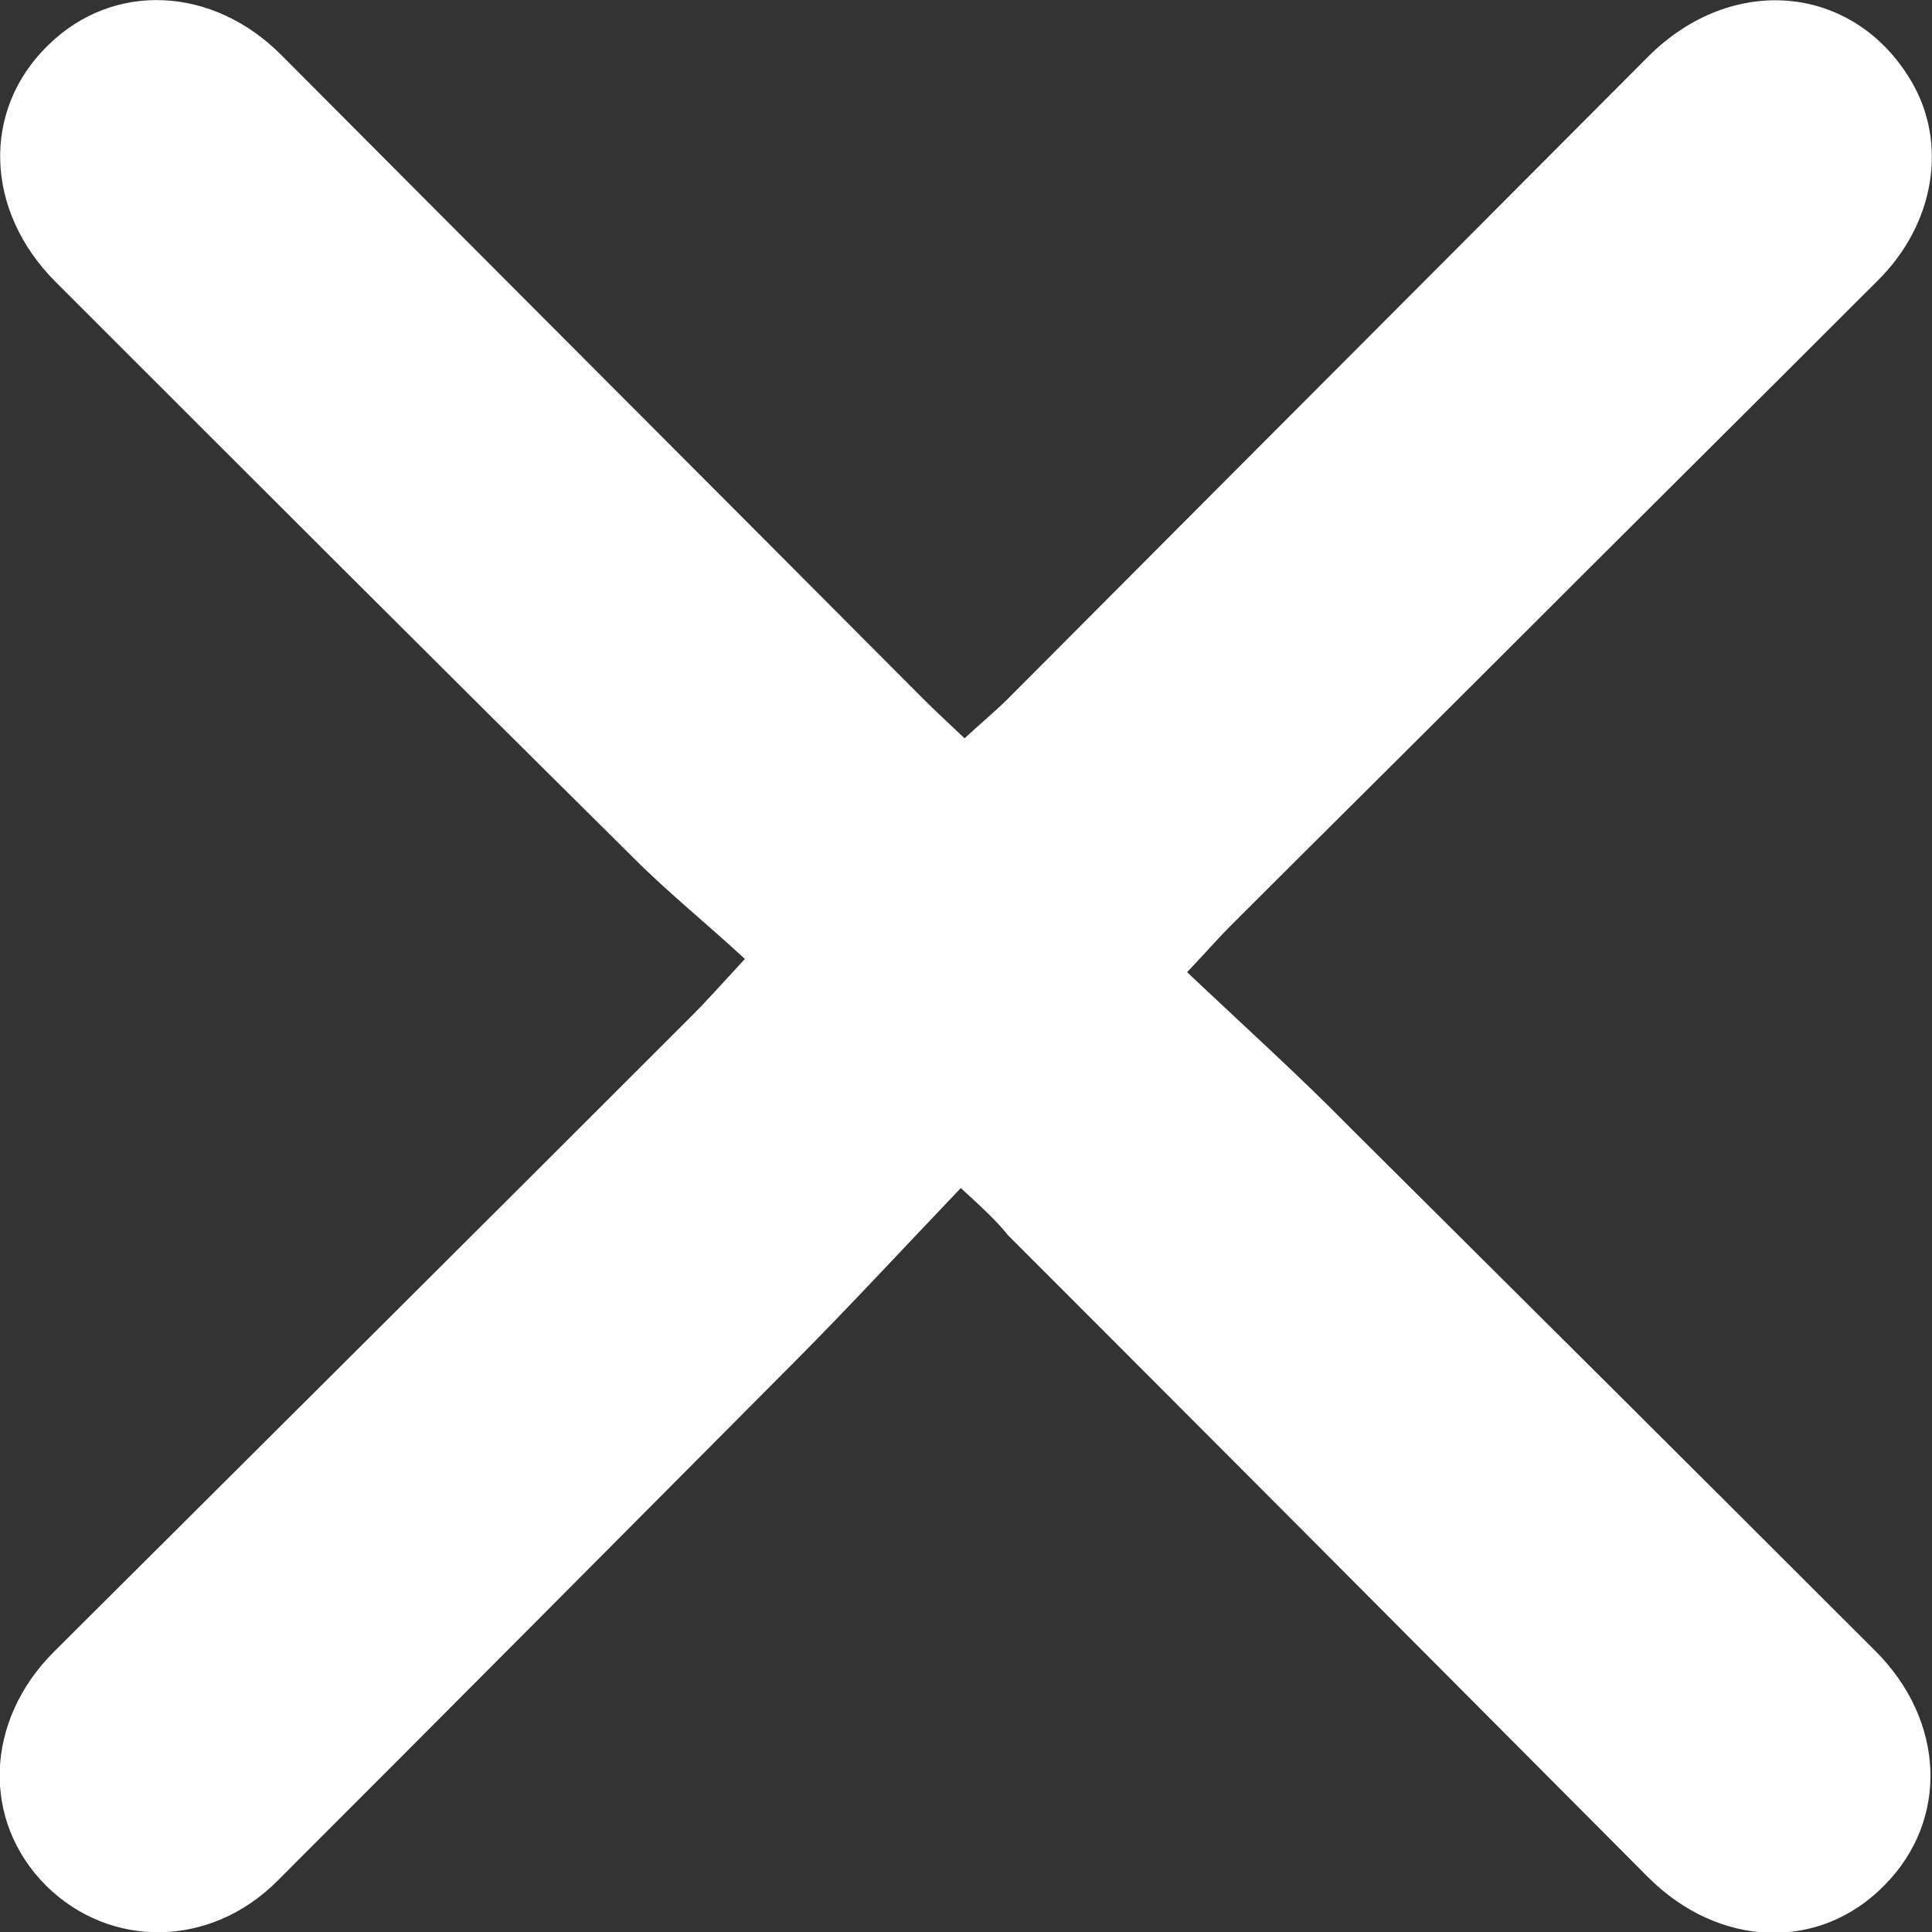 <?xml version="1.0" encoding="utf-8"?>
<!-- Generator: Adobe Illustrator 23.0.5, SVG Export Plug-In . SVG Version: 6.00 Build 0)  -->
<svg version="1.1" id="Layer_1" xmlns="http://www.w3.org/2000/svg" xmlns:xlink="http://www.w3.org/1999/xlink" x="0px" y="0px"
	 viewBox="0 0 204.9 204.9" style="enable-background:new 0 0 204.9 204.9;" xml:space="preserve">
<rect x="0" y="0" width="204.9" height="204.9" fill="#333333" stroke="none"/>
<style type="text/css">
	.st0{fill:#FFFFFF;}
</style>
<path class="st0" d="M101.9,126c-6.3,6.6-12.2,13-18.4,19.2c-18,18.1-36,36.2-54.1,54.3c-7.1,7.1-17.7,7.2-24.5,0.5
	c-6.9-6.9-6.5-17.5,0.8-24.8c22.6-22.5,45.2-45,67.8-67.6c1.5-1.5,3-3.2,5.5-5.9C75,98,70.9,94.7,67.2,91
	C46.7,70.7,26.3,50.3,5.9,29.9C-1.6,22.4-2,11.7,5.1,4.8C12-2,22.6-1.5,29.9,5.9c22.6,22.7,45.3,45.4,67.9,68.1
	c1.4,1.4,2.8,2.7,4.5,4.3c1.6-1.5,3.2-2.8,4.6-4.2c22.6-22.7,45.3-45.4,67.9-68.1c8.9-8.9,21.8-7.7,27.9,2.6
	c3.9,6.6,2.5,15.2-3.6,21.2c-13.6,13.6-27.2,27.1-40.8,40.7c-9.3,9.3-18.6,18.5-27.9,27.8c-1.3,1.3-2.4,2.6-4.5,4.8
	c5.9,5.6,11.7,10.8,17.2,16.4c18.6,18.5,37.2,37,55.8,55.6c7.4,7.4,7.8,17.9,1,24.8c-6.9,7.1-17.6,6.7-25.1-0.8
	c-22.6-22.7-45.2-45.4-67.9-68.1C105.7,129.5,104.3,128.2,101.9,126z"/>
</svg>
